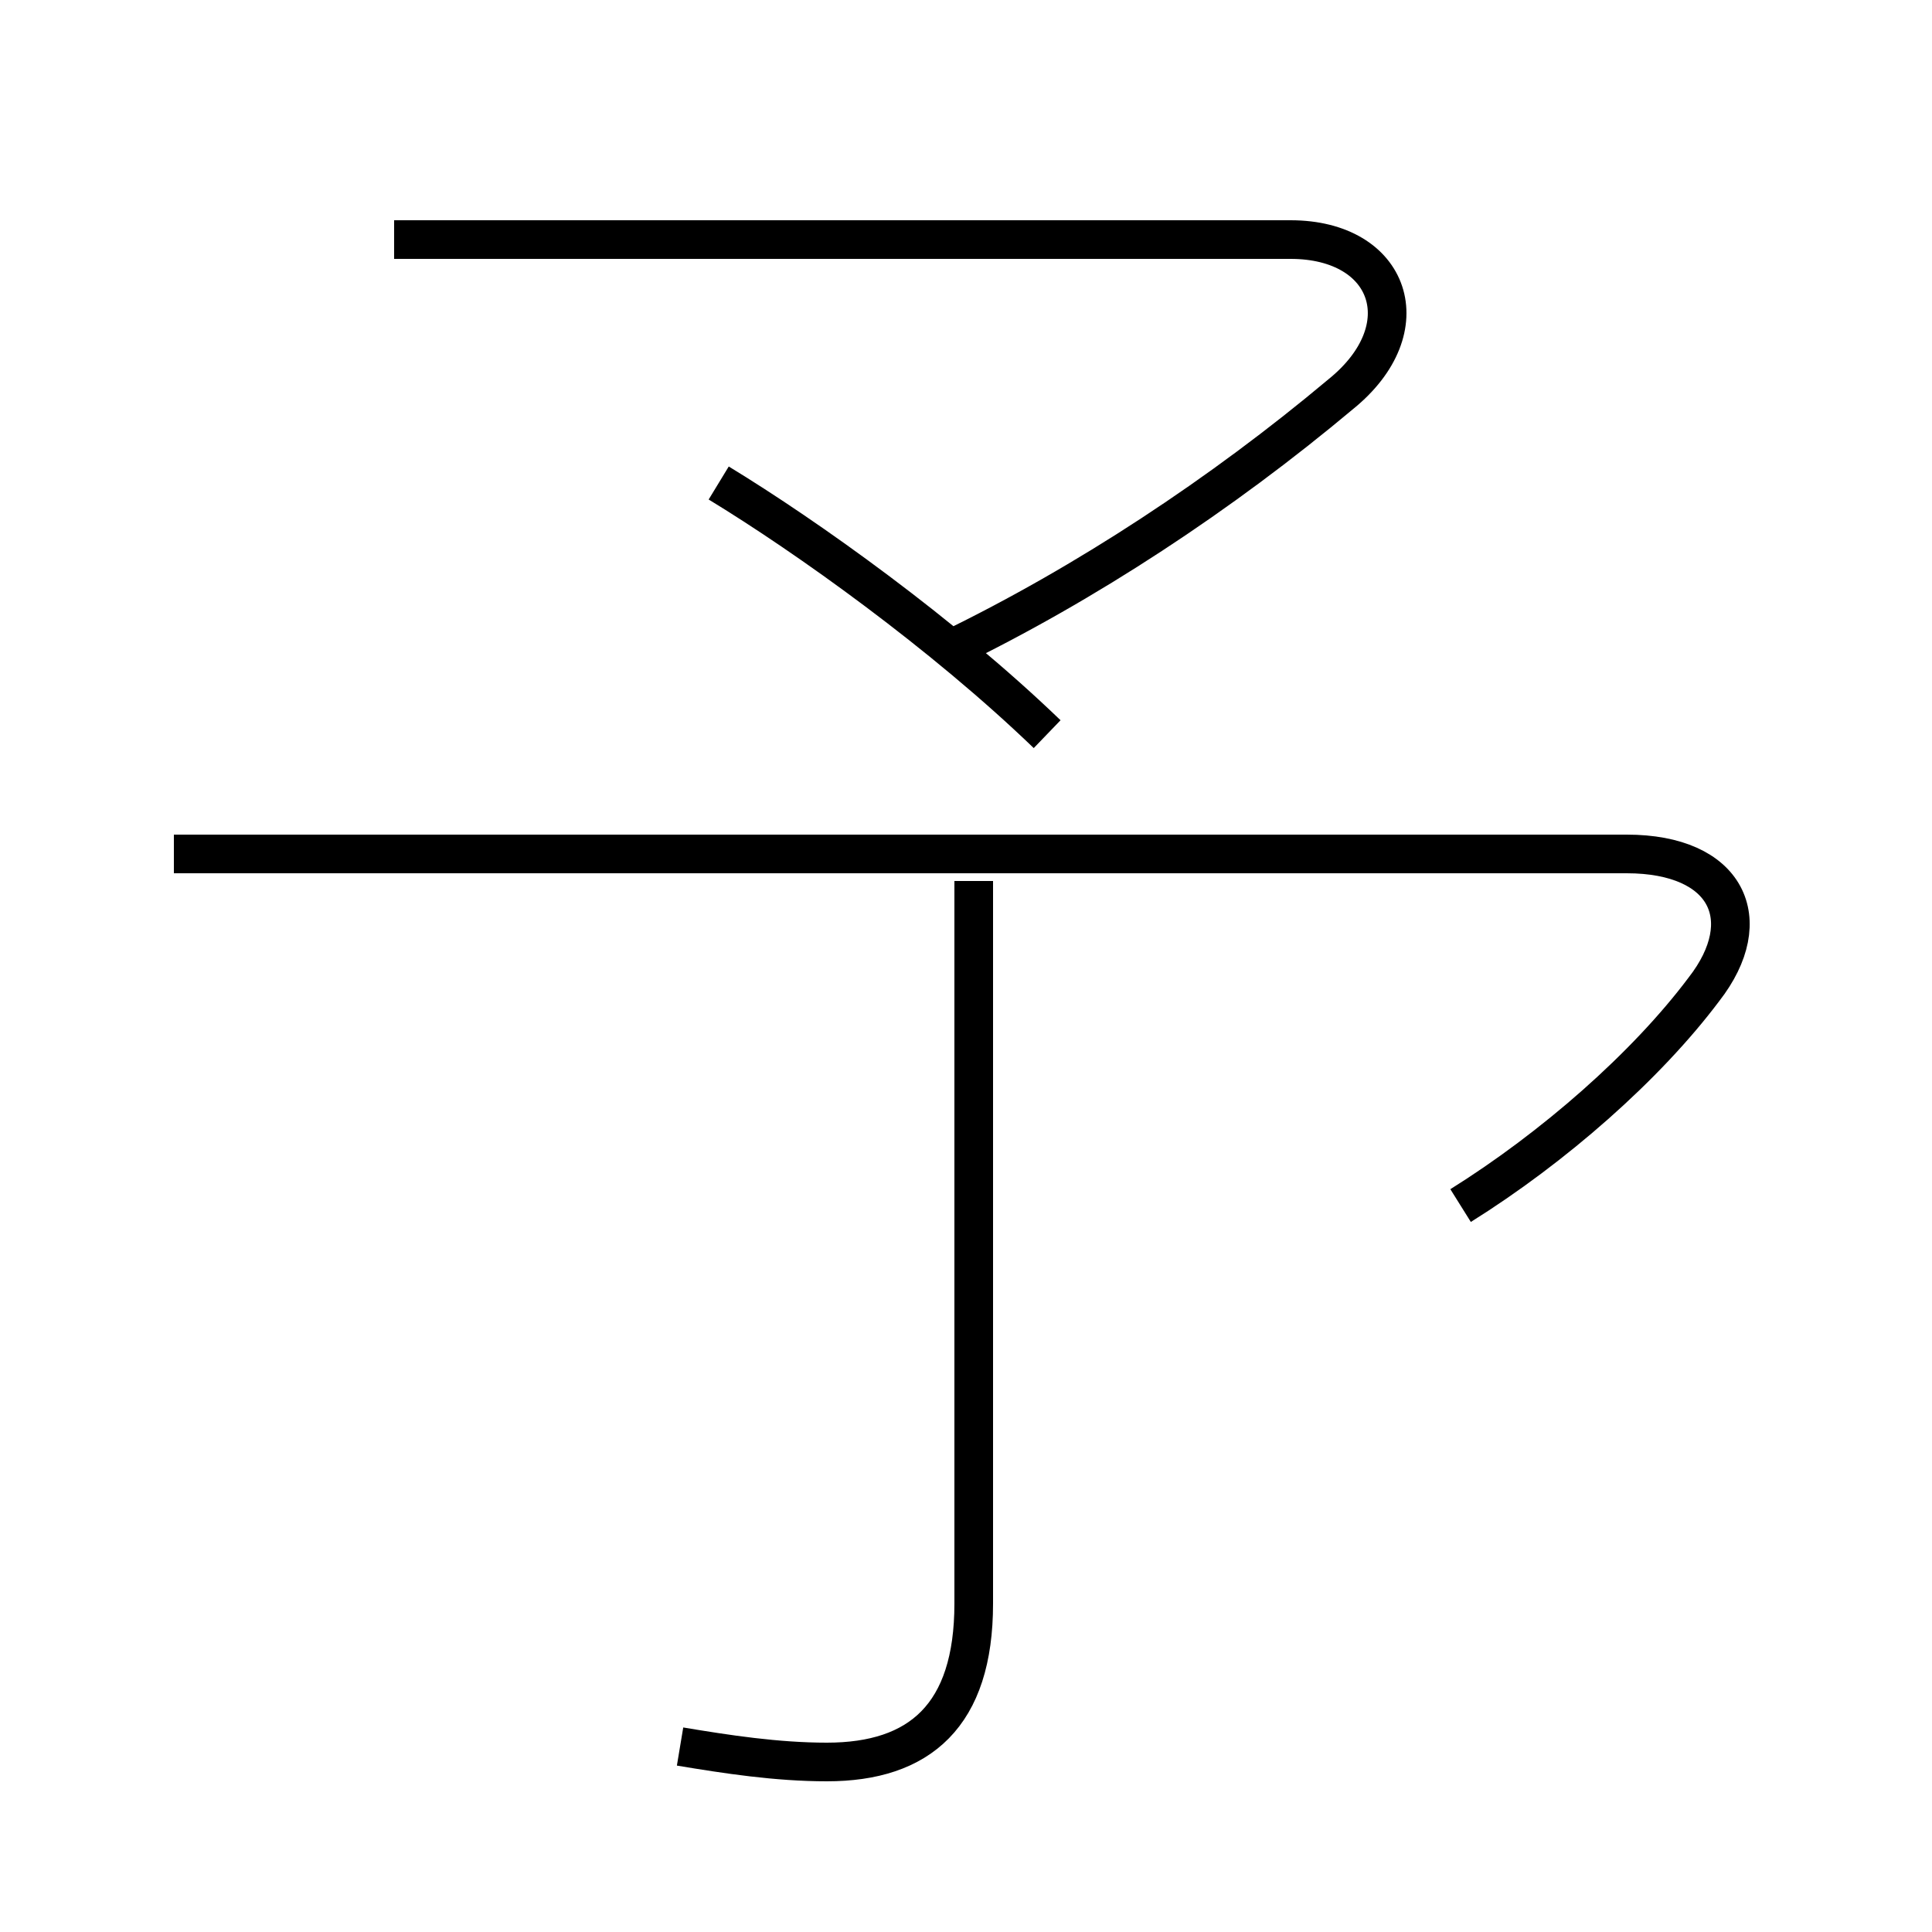 <?xml version='1.0' encoding='utf8'?>
<svg viewBox="0.0 -6.0 50.0 50.0" version="1.1" xmlns="http://www.w3.org/2000/svg">
<rect x="0.0" y="-6.0" width="50.0" height="50.0" fill="#808080" stroke="none"/>
<rect x="-1000" y="-1000" width="2000" height="2000" stroke="white" fill="white"/>
<g style="fill:white;stroke:#000000;  stroke-width:1">
<path d="M 37.8 -12.8 C 40.2 -14.3 42.6 -16.4 44.1 -18.4 C 45.5 -20.2 44.7 -21.9 42.1 -21.9 L 4.5 -21.9 M 17.6 1.2 C 18.8 1.4 20.1 1.6 21.4 1.6 C 23.8 1.6 25.2 0.4 25.2 -2.5 L 25.2 -21.2 M 27.1 -25.0 C 24.4 -27.6 20.9 -30.1 18.6 -31.5 M 24.6 -27.2 C 28.1 -28.9 31.6 -31.2 34.7 -33.8 C 36.8 -35.5 36.0 -37.8 33.4 -37.8 L 10.2 -37.8" transform="translate(0.0 38.0)" />
</g>
</svg>